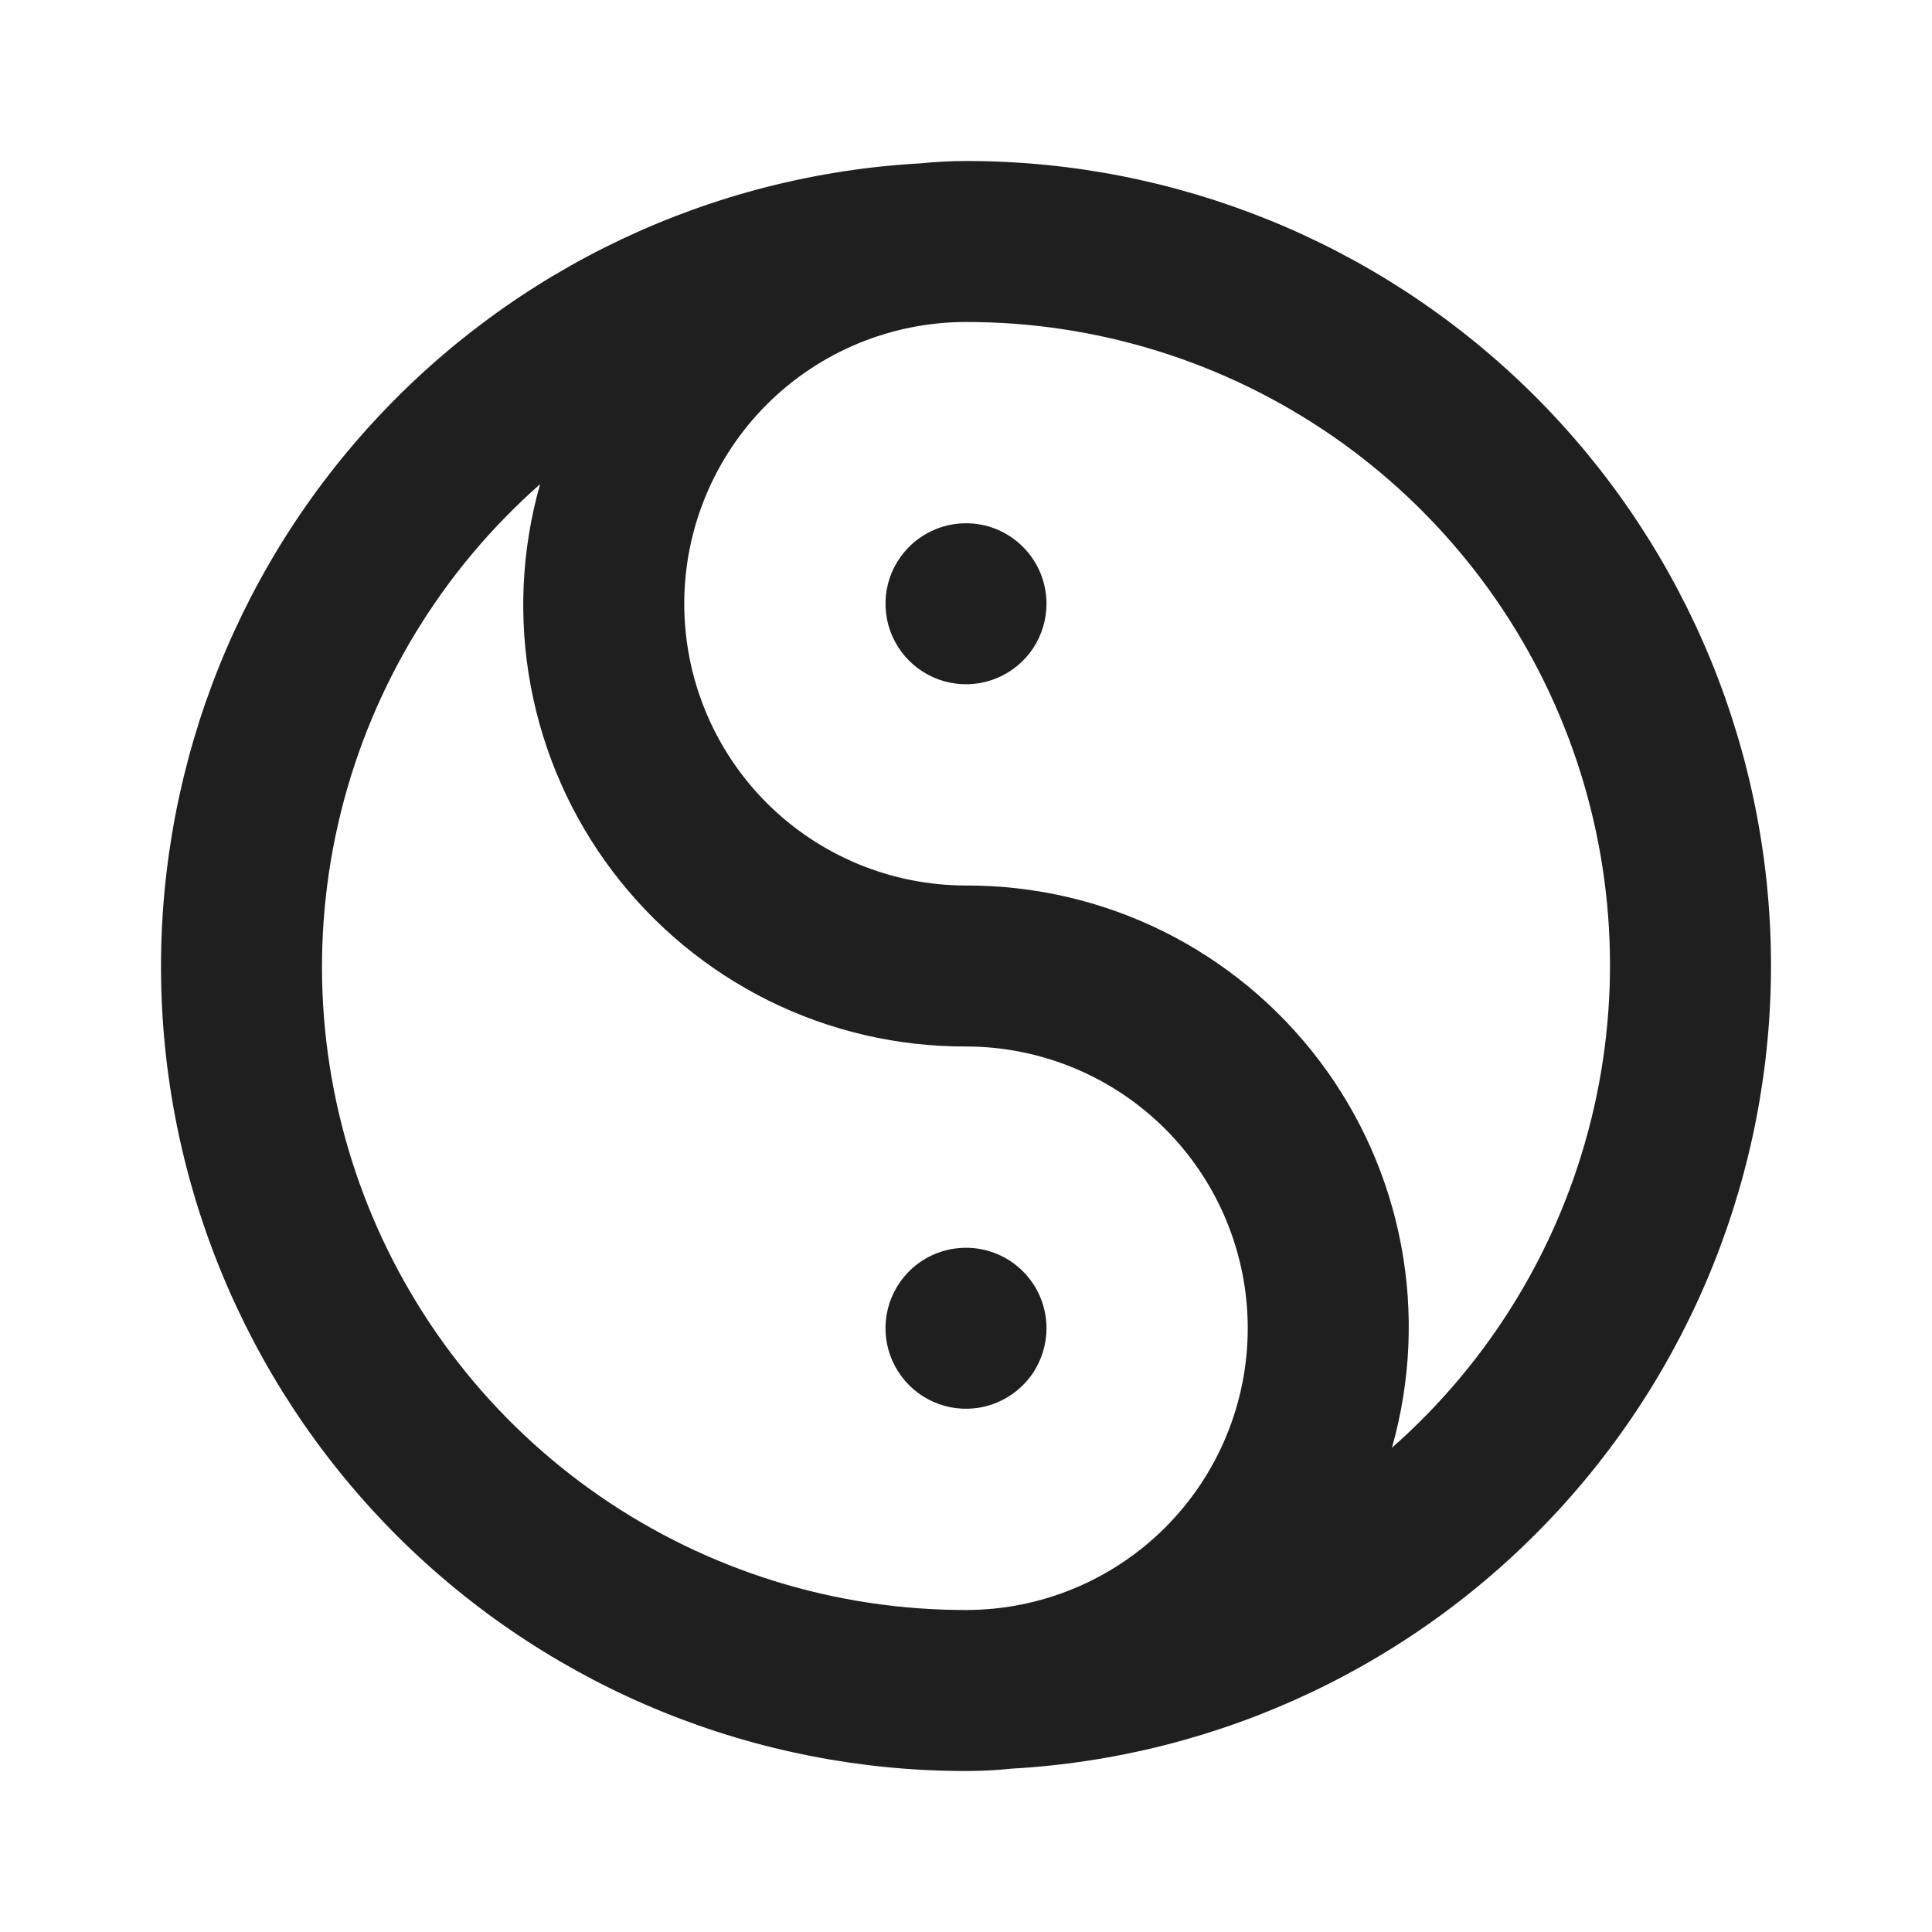 <svg width="24" height="24" viewBox="0 0 24 24" fill="none" xmlns="http://www.w3.org/2000/svg">
<rect width="24" height="24" fill="white"/>
<path d="M12 15.5C11.802 15.5 11.609 15.559 11.444 15.668C11.28 15.778 11.152 15.935 11.076 16.117C11 16.3 10.981 16.501 11.019 16.695C11.058 16.889 11.153 17.067 11.293 17.207C11.433 17.347 11.611 17.442 11.805 17.481C11.999 17.519 12.2 17.5 12.383 17.424C12.565 17.348 12.722 17.22 12.832 17.056C12.941 16.891 13 16.698 13 16.5C13 16.235 12.895 15.98 12.707 15.793C12.52 15.605 12.265 15.5 12 15.5ZM12 2C11.812 2 11.625 2.01 11.438 2.029C8.839 2.173 6.4 3.326 4.638 5.242C2.876 7.158 1.931 9.686 2.004 12.287C2.077 14.889 3.163 17.36 5.029 19.174C6.896 20.988 9.397 22.002 12 22C12.188 22 12.375 21.991 12.562 21.971C15.161 21.827 17.6 20.674 19.362 18.758C21.124 16.842 22.069 14.314 21.996 11.713C21.923 9.111 20.837 6.64 18.971 4.826C17.104 3.012 14.603 1.998 12 2ZM12 20C10.376 20.002 8.79 19.509 7.453 18.587C6.116 17.665 5.092 16.357 4.517 14.838C3.942 13.319 3.844 11.661 4.236 10.084C4.628 8.508 5.49 7.089 6.709 6.015C6.477 6.833 6.437 7.693 6.594 8.528C6.751 9.363 7.099 10.15 7.612 10.827C8.126 11.505 8.789 12.053 9.55 12.431C10.312 12.808 11.15 13.002 12 13C12.928 13 13.819 13.369 14.475 14.025C15.131 14.681 15.5 15.572 15.5 16.5C15.5 17.428 15.131 18.319 14.475 18.975C13.819 19.631 12.928 20 12 20ZM17.291 17.985C17.523 17.167 17.563 16.307 17.406 15.472C17.249 14.637 16.901 13.85 16.387 13.173C15.874 12.495 15.211 11.947 14.45 11.569C13.688 11.192 12.85 10.998 12 11C11.072 11 10.181 10.631 9.525 9.975C8.869 9.319 8.5 8.428 8.5 7.5C8.5 6.572 8.869 5.682 9.525 5.025C10.181 4.369 11.072 4 12 4C13.624 3.998 15.21 4.491 16.547 5.413C17.884 6.335 18.909 7.643 19.483 9.162C20.058 10.681 20.156 12.339 19.764 13.916C19.372 15.492 18.51 16.911 17.291 17.985ZM12 6.5C11.802 6.5 11.609 6.559 11.444 6.669C11.28 6.778 11.152 6.935 11.076 7.117C11 7.3 10.981 7.501 11.019 7.695C11.058 7.889 11.153 8.067 11.293 8.207C11.433 8.347 11.611 8.442 11.805 8.481C11.999 8.519 12.2 8.5 12.383 8.424C12.565 8.348 12.722 8.22 12.832 8.056C12.941 7.891 13 7.698 13 7.5C13 7.235 12.895 6.98 12.707 6.793C12.52 6.605 12.265 6.5 12 6.5Z" fill="#1F1F1F"/>
</svg>
